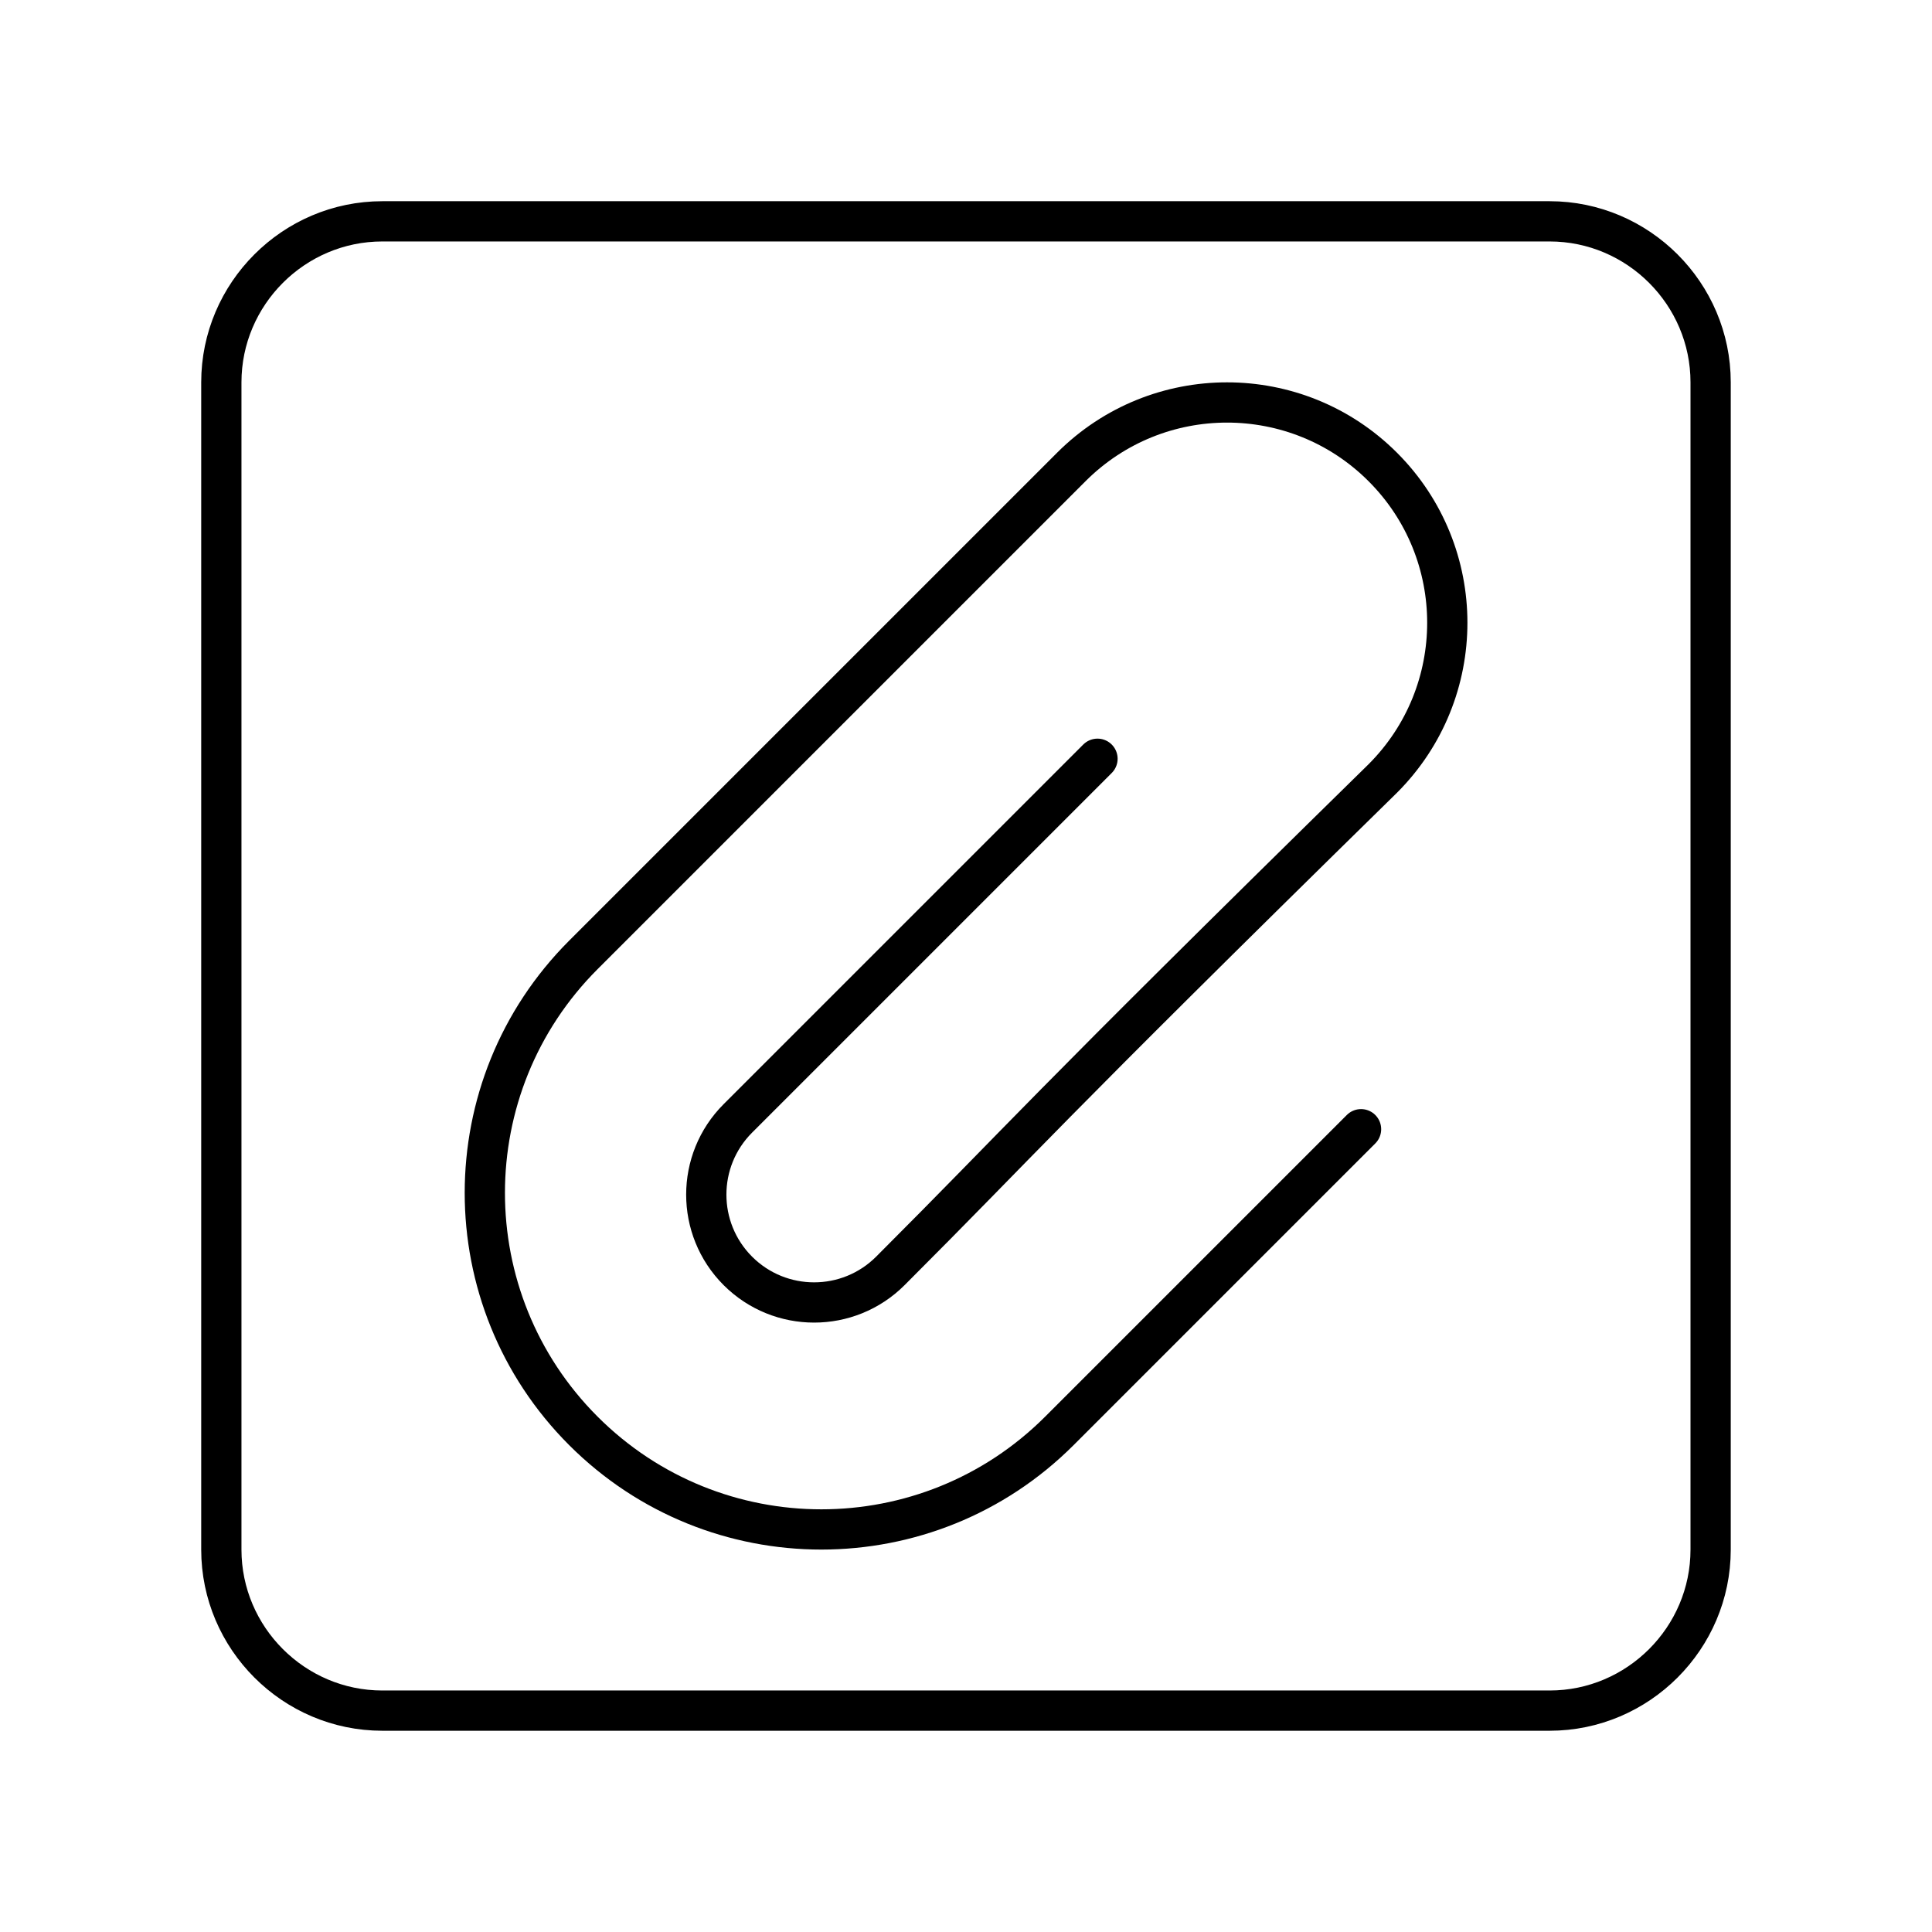 <?xml version="1.0" encoding="UTF-8"?><svg id="a" xmlns="http://www.w3.org/2000/svg" viewBox="0 0 48 48"><defs><style>.c{fill:none;stroke:#000;stroke-linecap:round;stroke-linejoin:round;}</style></defs><path class="c" d="M27.267,18.851l-8.935,8.935c-1.046,1.046-1.046,2.743,0,3.789,1.046,1.046,2.743,1.046,3.789,0,3.371-3.371,3.531-3.701,12.234-12.234,2.137-2.137,2.137-5.602,0-7.739-2.137-2.137-5.602-2.137-7.739,0l-12.122,12.122c-3.265,3.265-3.265,8.56,0,11.826,3.265,3.265,8.56,3.265,11.826,0l7.495-7.495"/><path class="c" d="M38.501,5.499H9.499c-2.2,0-4,1.8-4,4v29.001c0,2.2,1.8,4,4,4h29.001c2.2,0,4-1.8,4-4V9.499c0-2.2-1.8-4-4-4Z"/></svg>